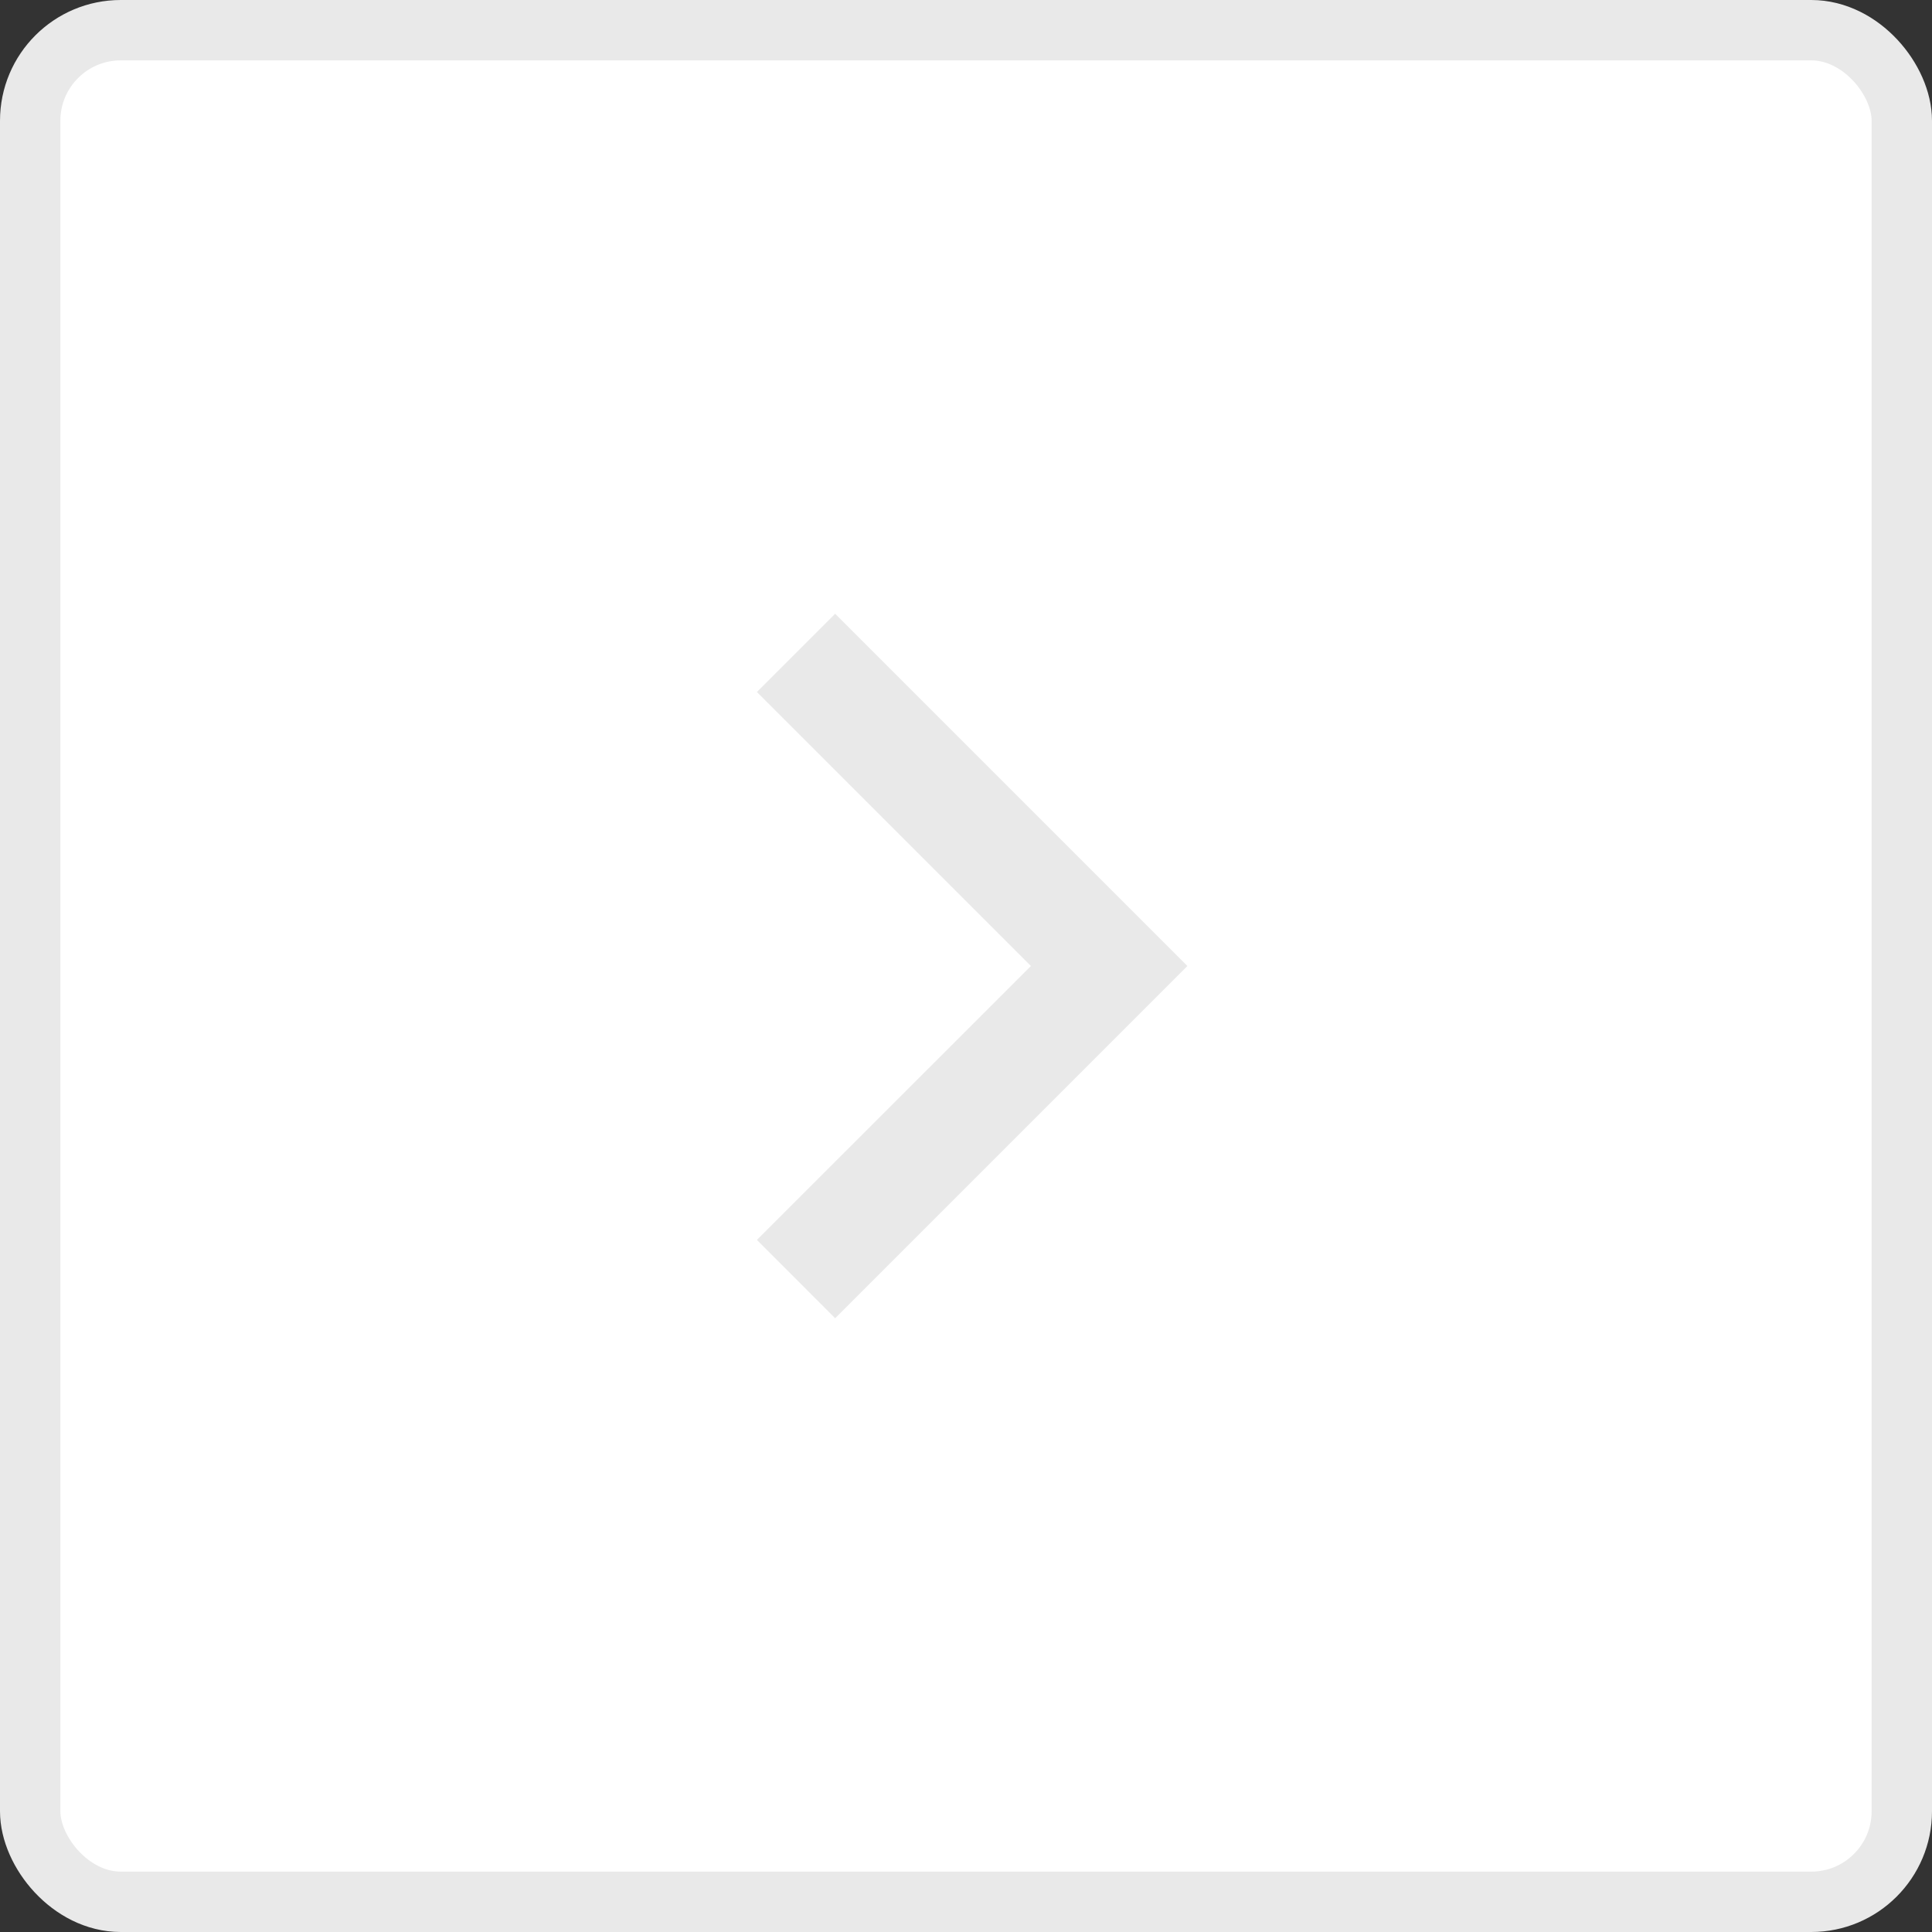 <svg width="32" height="32" viewBox="0 0 32 32" fill="none" xmlns="http://www.w3.org/2000/svg">
<rect x="0" y="0" width="32" height="32" fill="#333333" stroke="none"/>
<rect x="0.5" y="0.5" width="31" height="31" rx="1.5" fill="white" stroke="#E9E9E9"/>
<g clip-path="url(#clip0_4144_57052)">
<path d="M17.075 16L12.537 11.462L13.833 10.166L19.667 16L13.833 21.834L12.537 20.537L17.075 16Z" fill="#E9E9E9"/>
</g>
<defs>
<clipPath id="clip0_4144_57052">
<rect width="22" height="22" fill="white" transform="translate(5 5)"/>
</clipPath>
</defs>
</svg>
